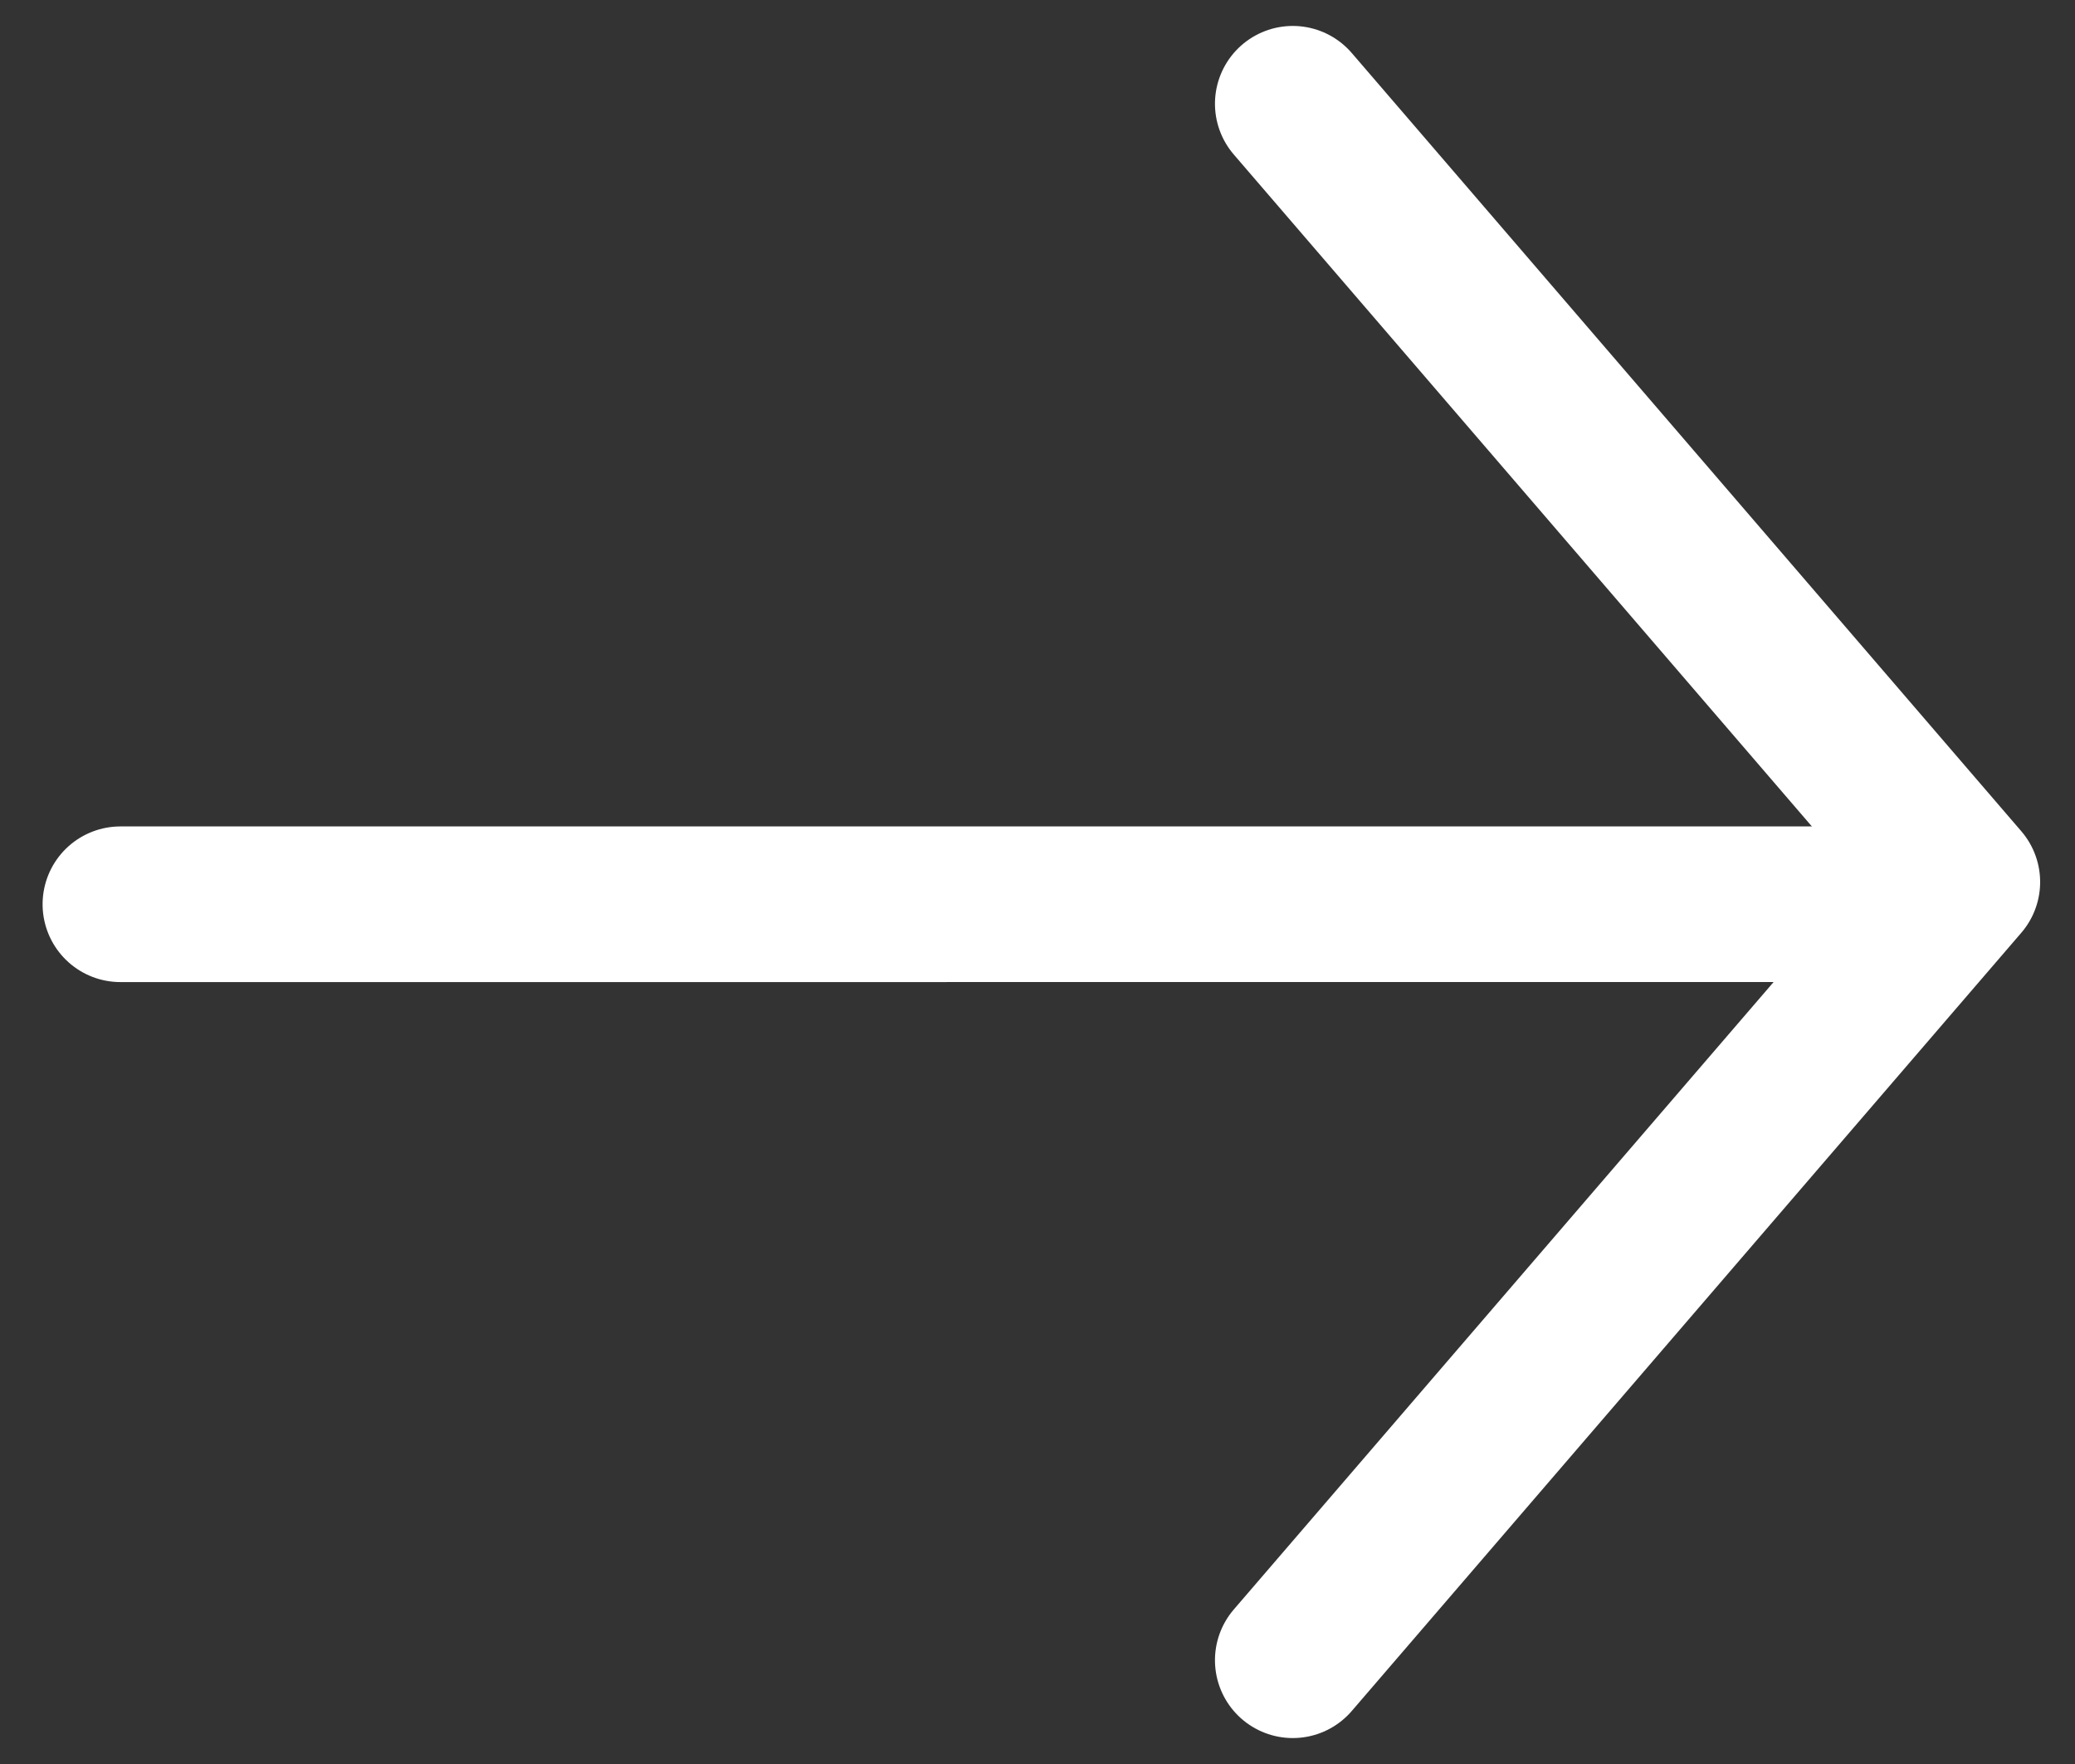 <?xml version="1.0" encoding="UTF-8"?>
<svg width="40px" height="34px" viewBox="0 0 40 34" version="1.1" xmlns="http://www.w3.org/2000/svg" xmlns:xlink="http://www.w3.org/1999/xlink">
    <rect x="0" y="0" width="40" height="34" fill="#333333" stroke="none"/>
    <!-- Generator: sketchtool 57.1 (101010) - https://sketch.com -->
    <title>77CAC9F4-C89C-43BD-92EF-F152177BBD5A</title>
    <desc>Created with sketchtool.</desc>
    <g id="Layouts" stroke="none" stroke-width="1" fill="none" fill-rule="evenodd" stroke-linecap="round" stroke-linejoin="round">
        <g id="home" transform="translate(-728, -2231)" stroke="#FFFFFF" stroke-width="3">
            <g id="cta" transform="translate(0, 1987)">
                <g id="arrow-thin-" transform="translate(748, 261) rotate(-90) translate(-748, -261) translate(733, 242.5)">
                    <path d="M14.571,0.821 L14.572,34.962" id="Stroke-2"></path>
                    <polyline id="Stroke-4" points="30 23.421 15 36.328 0 23.421"></polyline>
                </g>
            </g>
        </g>
    </g>
</svg>